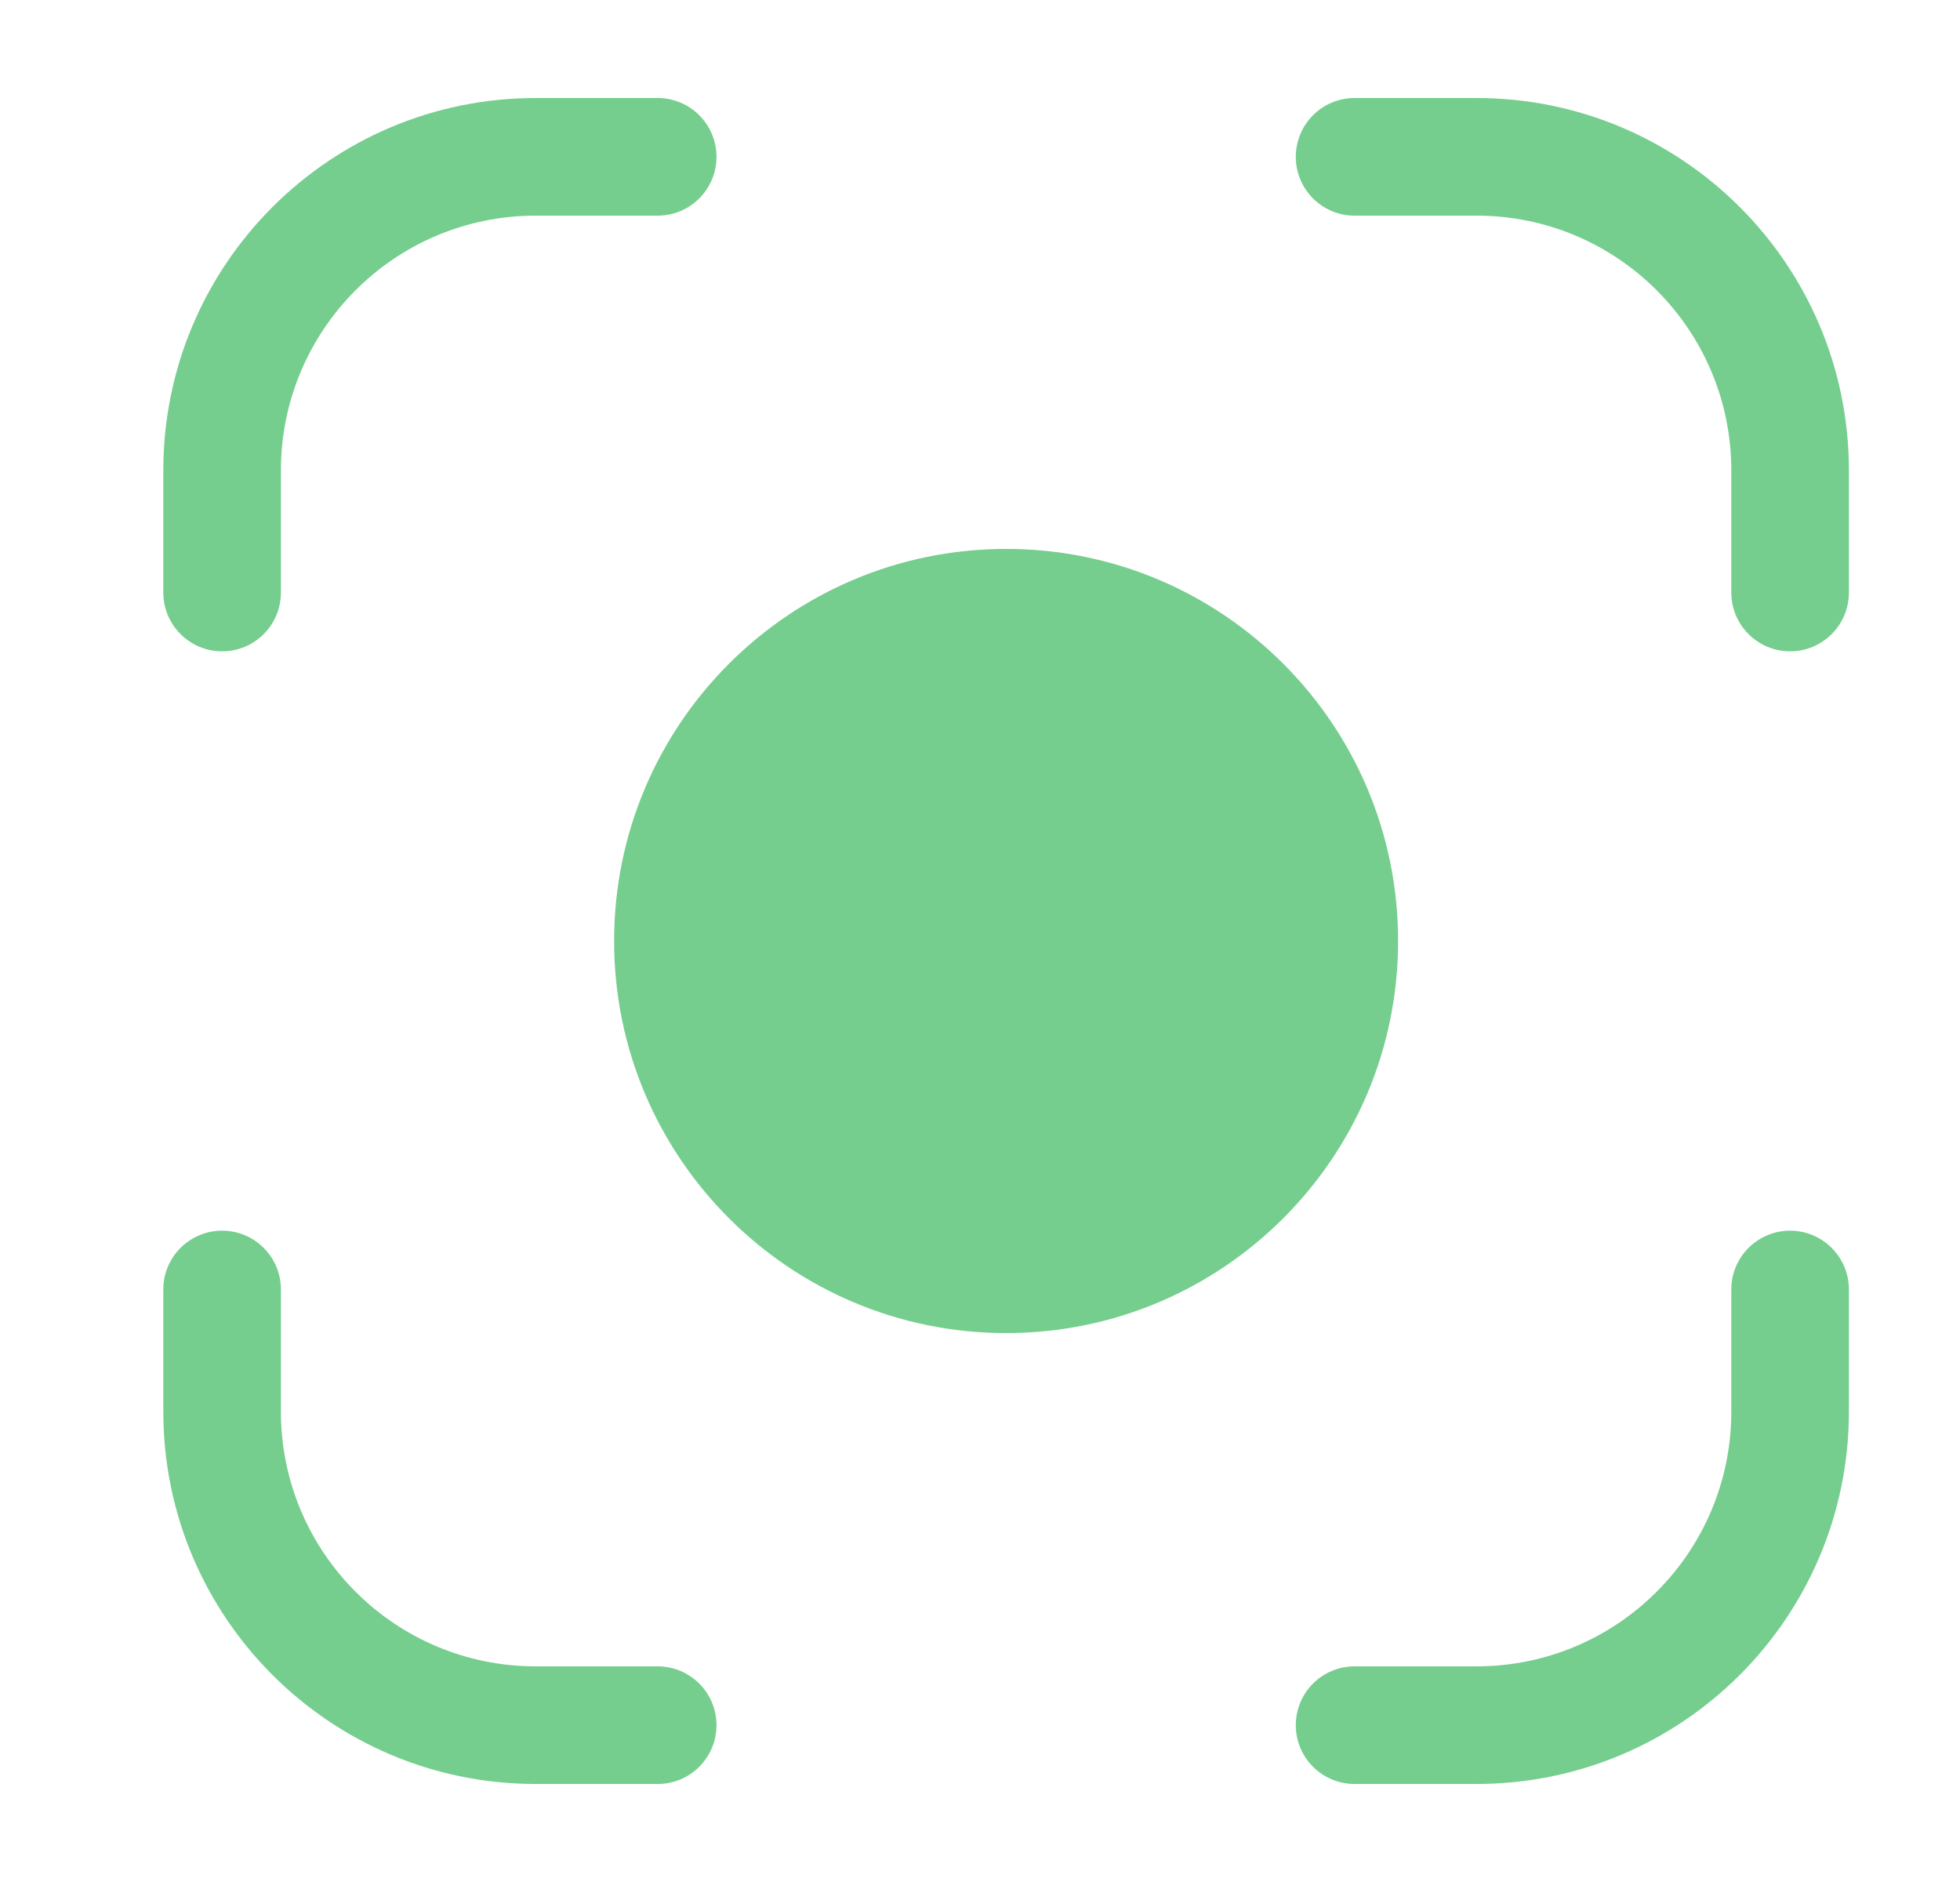 <svg width="25" height="24" viewBox="0 0 25 24" fill="none" xmlns="http://www.w3.org/2000/svg">
<path fill-rule="evenodd" clip-rule="evenodd" d="M6.833 1.25C4.21 1.25 2.083 3.377 2.083 6V7.556C2.083 7.97 2.419 8.306 2.833 8.306C3.248 8.306 3.583 7.97 3.583 7.556V6C3.583 4.205 5.038 2.75 6.833 2.75H8.389C8.803 2.75 9.139 2.414 9.139 2C9.139 1.586 8.803 1.25 8.389 1.25H6.833ZM17.278 1.25C16.863 1.25 16.528 1.586 16.528 2C16.528 2.414 16.863 2.75 17.278 2.75H18.833C20.628 2.75 22.083 4.205 22.083 6V7.556C22.083 7.97 22.419 8.306 22.833 8.306C23.247 8.306 23.583 7.97 23.583 7.556V6C23.583 3.377 21.457 1.25 18.833 1.25H17.278ZM3.583 16.444C3.583 16.03 3.248 15.694 2.833 15.694C2.419 15.694 2.083 16.03 2.083 16.444V18C2.083 20.623 4.21 22.75 6.833 22.75H8.389C8.803 22.75 9.139 22.414 9.139 22C9.139 21.586 8.803 21.25 8.389 21.25H6.833C5.038 21.25 3.583 19.795 3.583 18V16.444ZM23.583 16.444C23.583 16.03 23.247 15.694 22.833 15.694C22.419 15.694 22.083 16.03 22.083 16.444V18C22.083 19.795 20.628 21.25 18.833 21.25H17.278C16.863 21.25 16.528 21.586 16.528 22C16.528 22.414 16.863 22.75 17.278 22.75H18.833C21.457 22.75 23.583 20.623 23.583 18V16.444ZM12.833 17C15.595 17 17.833 14.761 17.833 12C17.833 9.239 15.595 7 12.833 7C10.072 7 7.833 9.239 7.833 12C7.833 14.761 10.072 17 12.833 17Z" fill="#75CE8E"/>
</svg>

